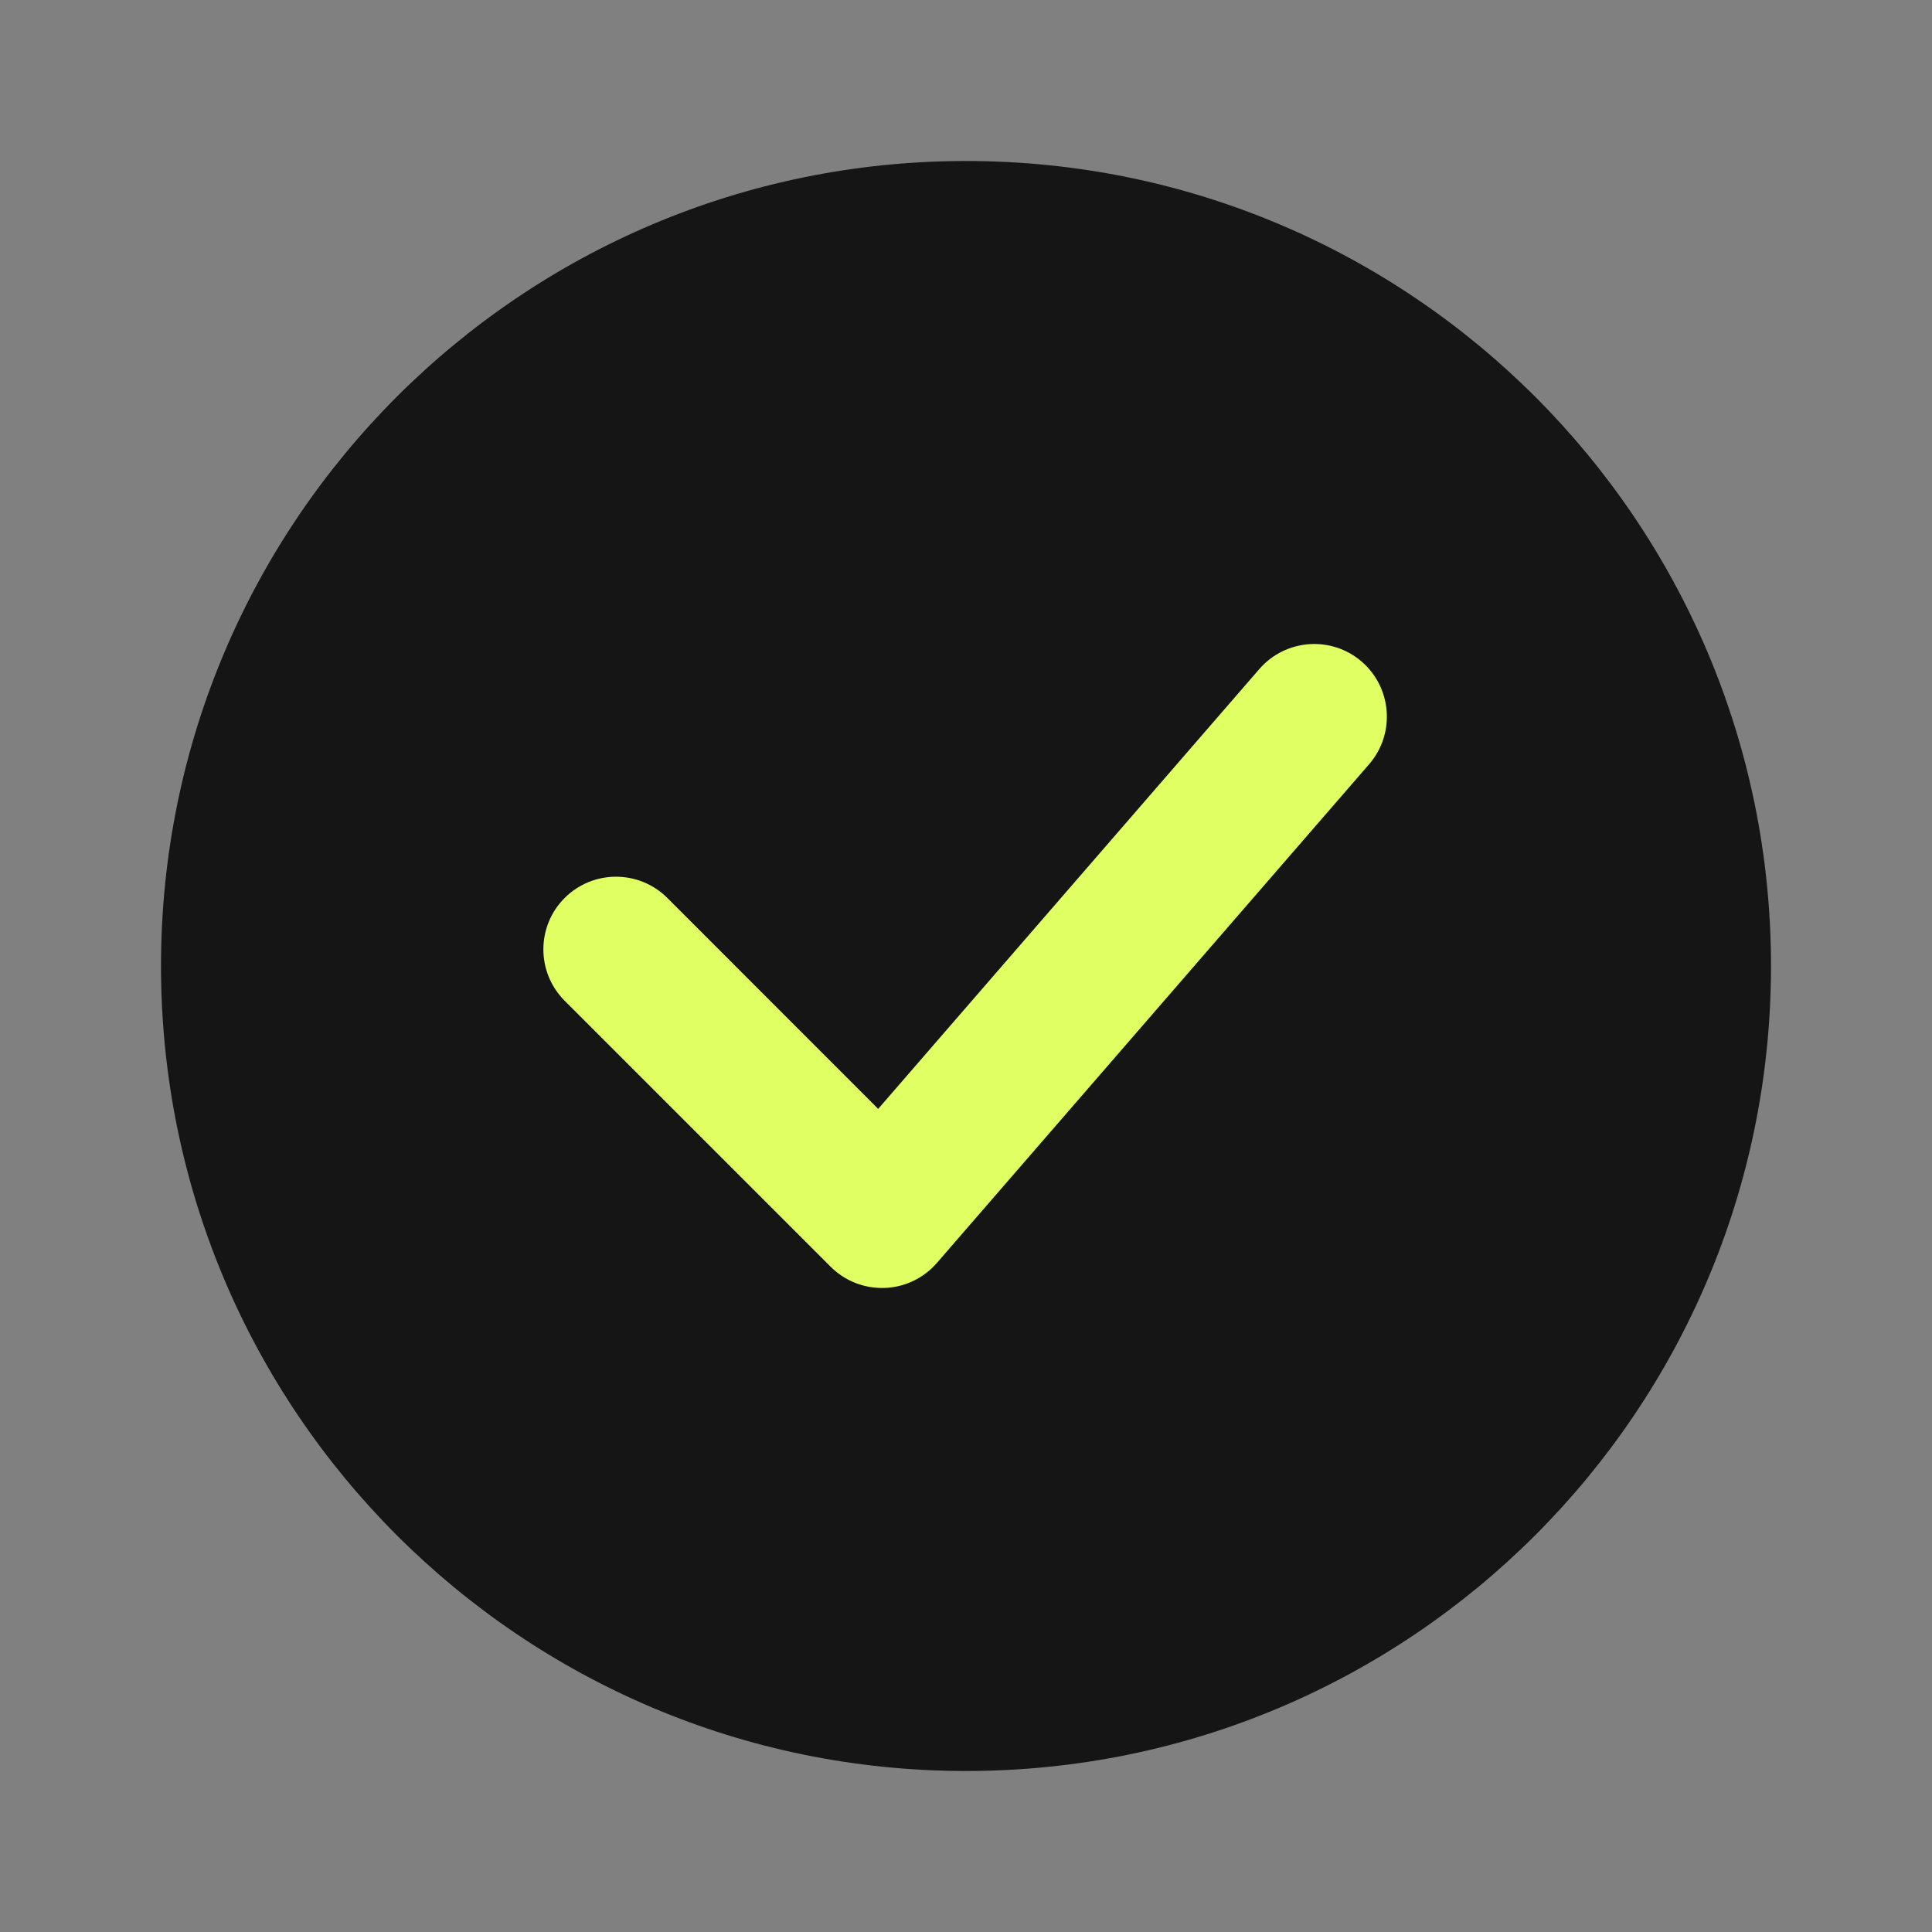<svg width="24" height="24" viewBox="0 0 24 24" fill="none" xmlns="http://www.w3.org/2000/svg">
<rect x="0" y="0" width="24" height="24" fill="#808080" stroke="none"/>
<path d="M22 12C22 17.523 17.523 22 12 22C6.477 22 2 17.523 2 12C2 6.477 6.477 2 12 2C17.523 2 22 6.477 22 12Z" fill="#151515"/>
<path d="M16.917 8.22C16.54 7.894 15.971 7.935 15.644 8.311L10.909 13.775L8.29 11.155C7.938 10.803 7.367 10.803 7.014 11.155C6.662 11.508 6.662 12.079 7.014 12.431L10.319 15.736C10.496 15.913 10.738 16.008 10.989 15.999C11.239 15.991 11.474 15.878 11.638 15.689L17.008 9.493C17.334 9.117 17.293 8.547 16.917 8.22Z" fill="#E0FF63"/>
</svg>
